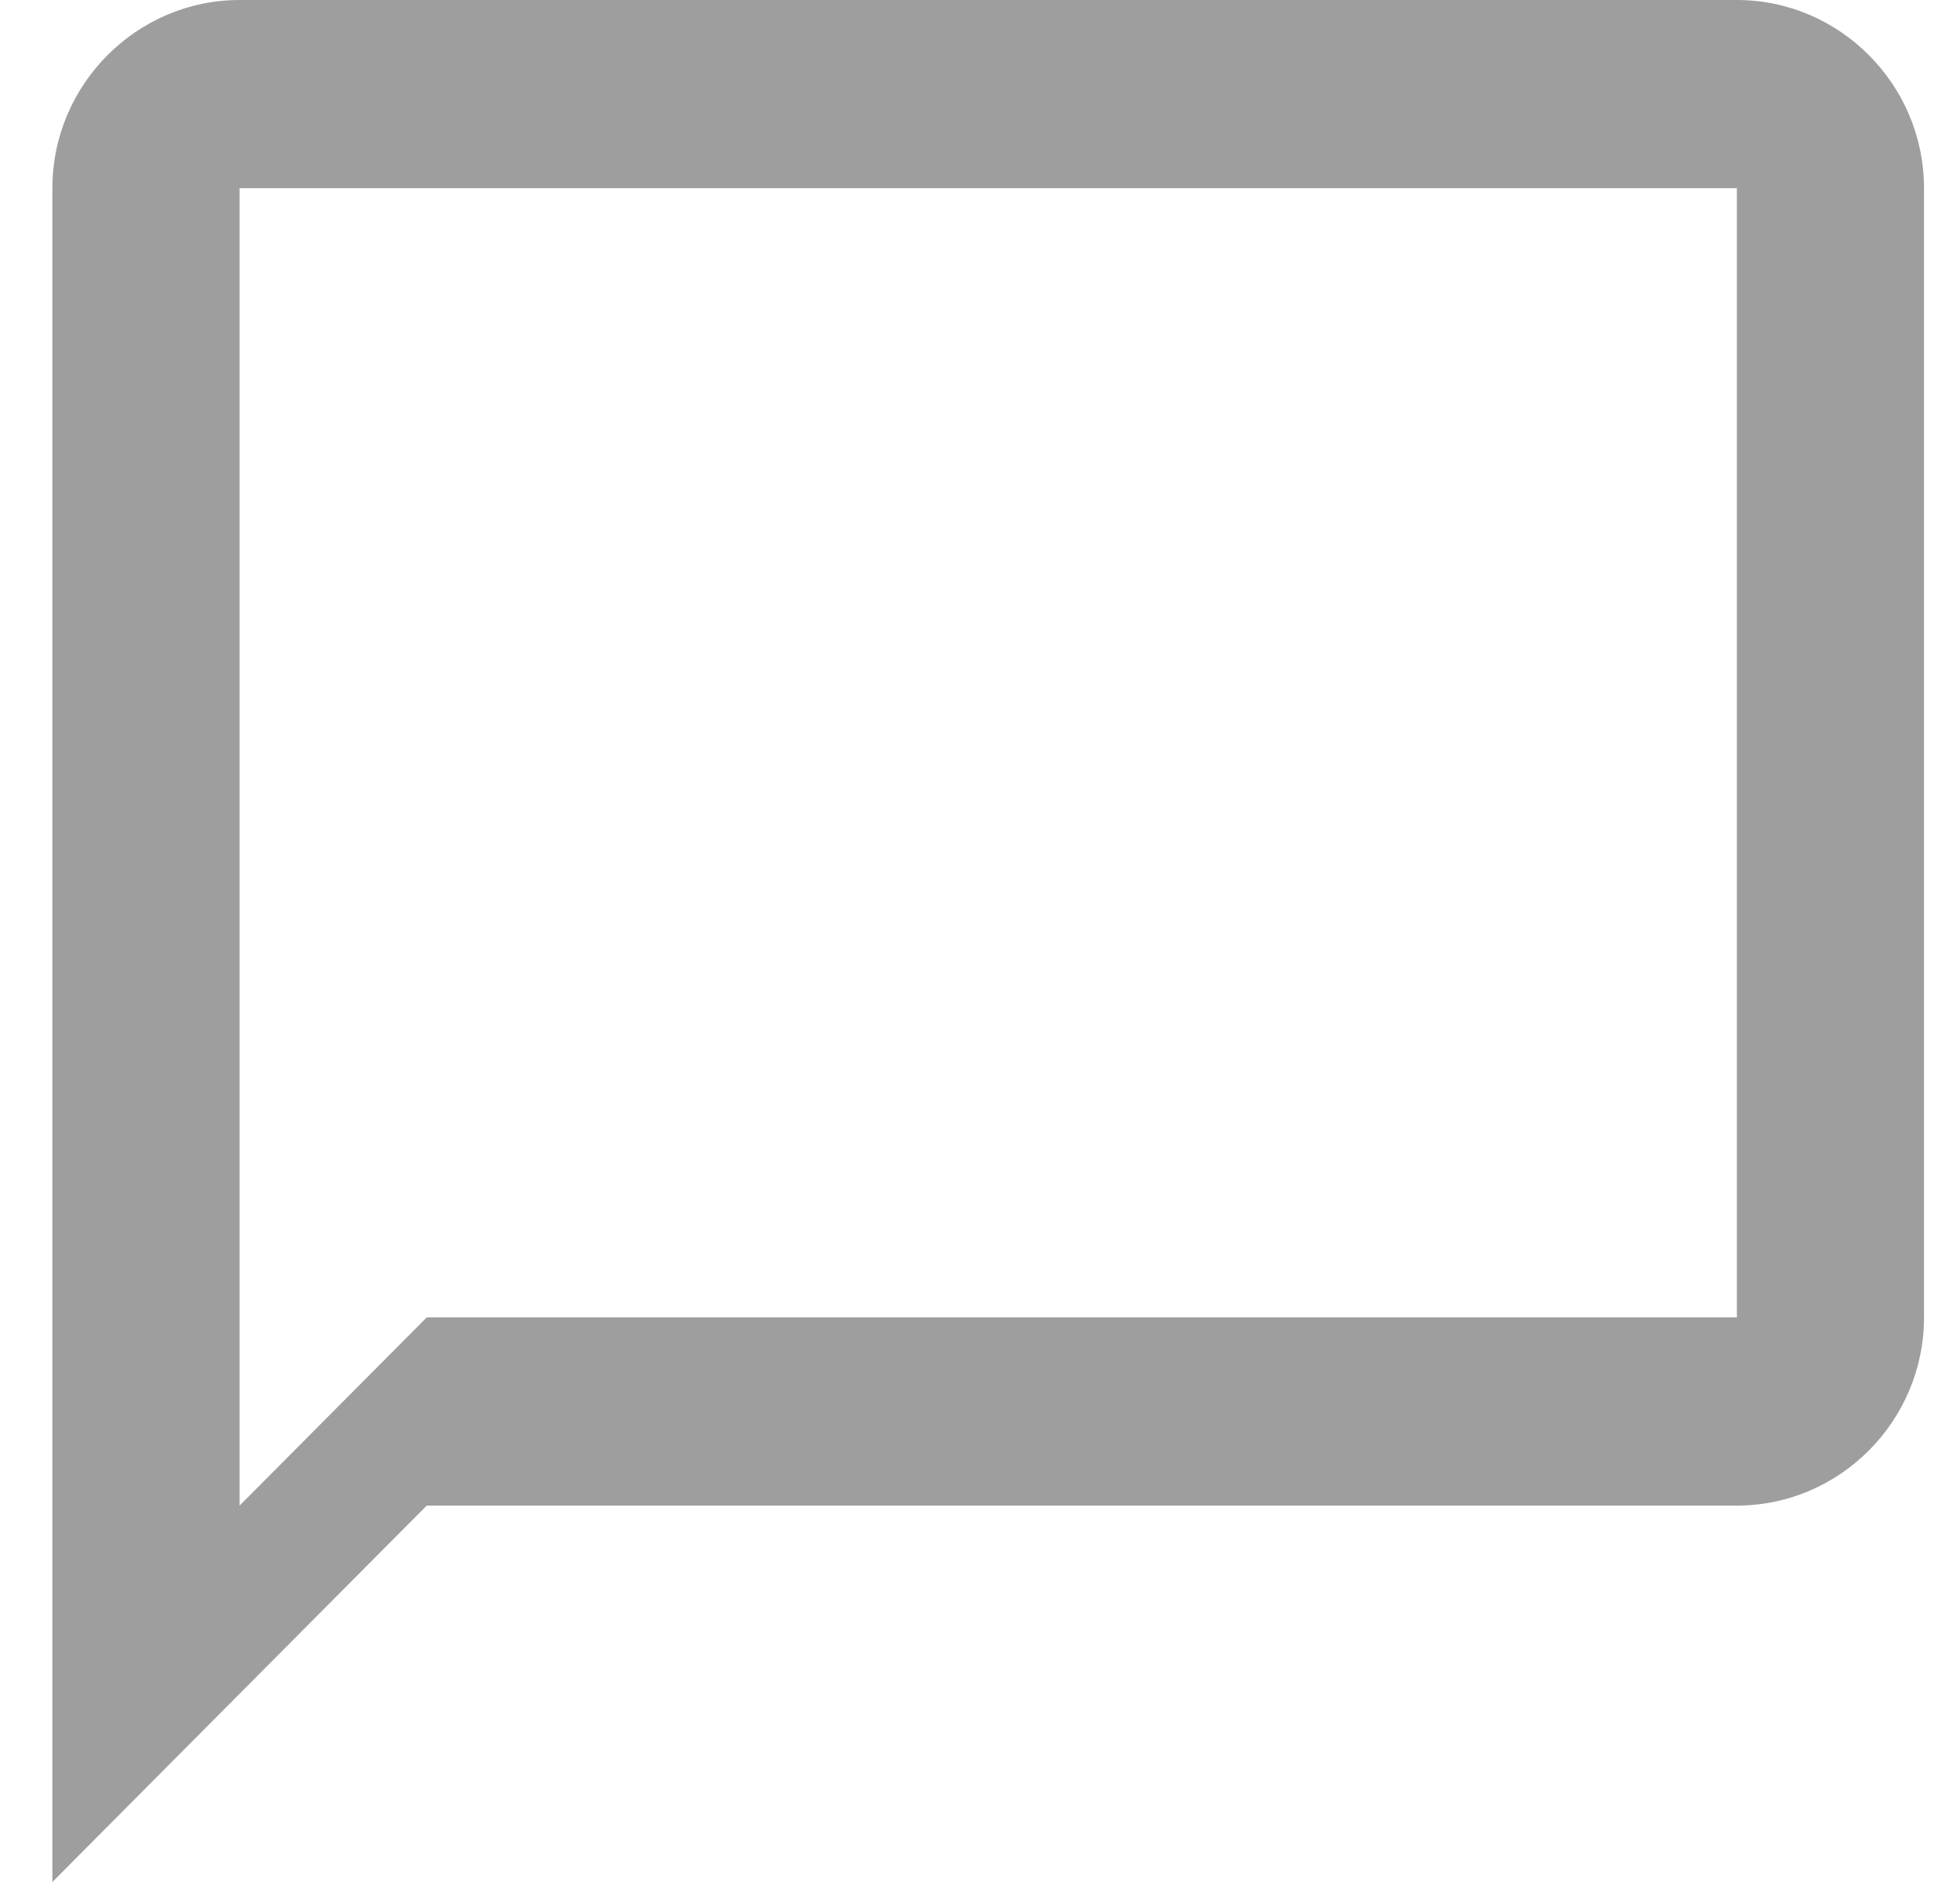 <svg width="25" height="24" viewBox="0 0 25 24" fill="none" xmlns="http://www.w3.org/2000/svg">
<path d="M22.154 0H3.056C1.743 0 0.668 1.08 0.668 2.4V24L5.443 19.2H22.154C23.467 19.2 24.541 18.12 24.541 16.8V2.4C24.541 1.08 23.467 0 22.154 0ZM22.154 16.8H5.443L3.056 19.2V2.4H22.154V16.8Z" fill="#9E9E9E"/>
</svg>
